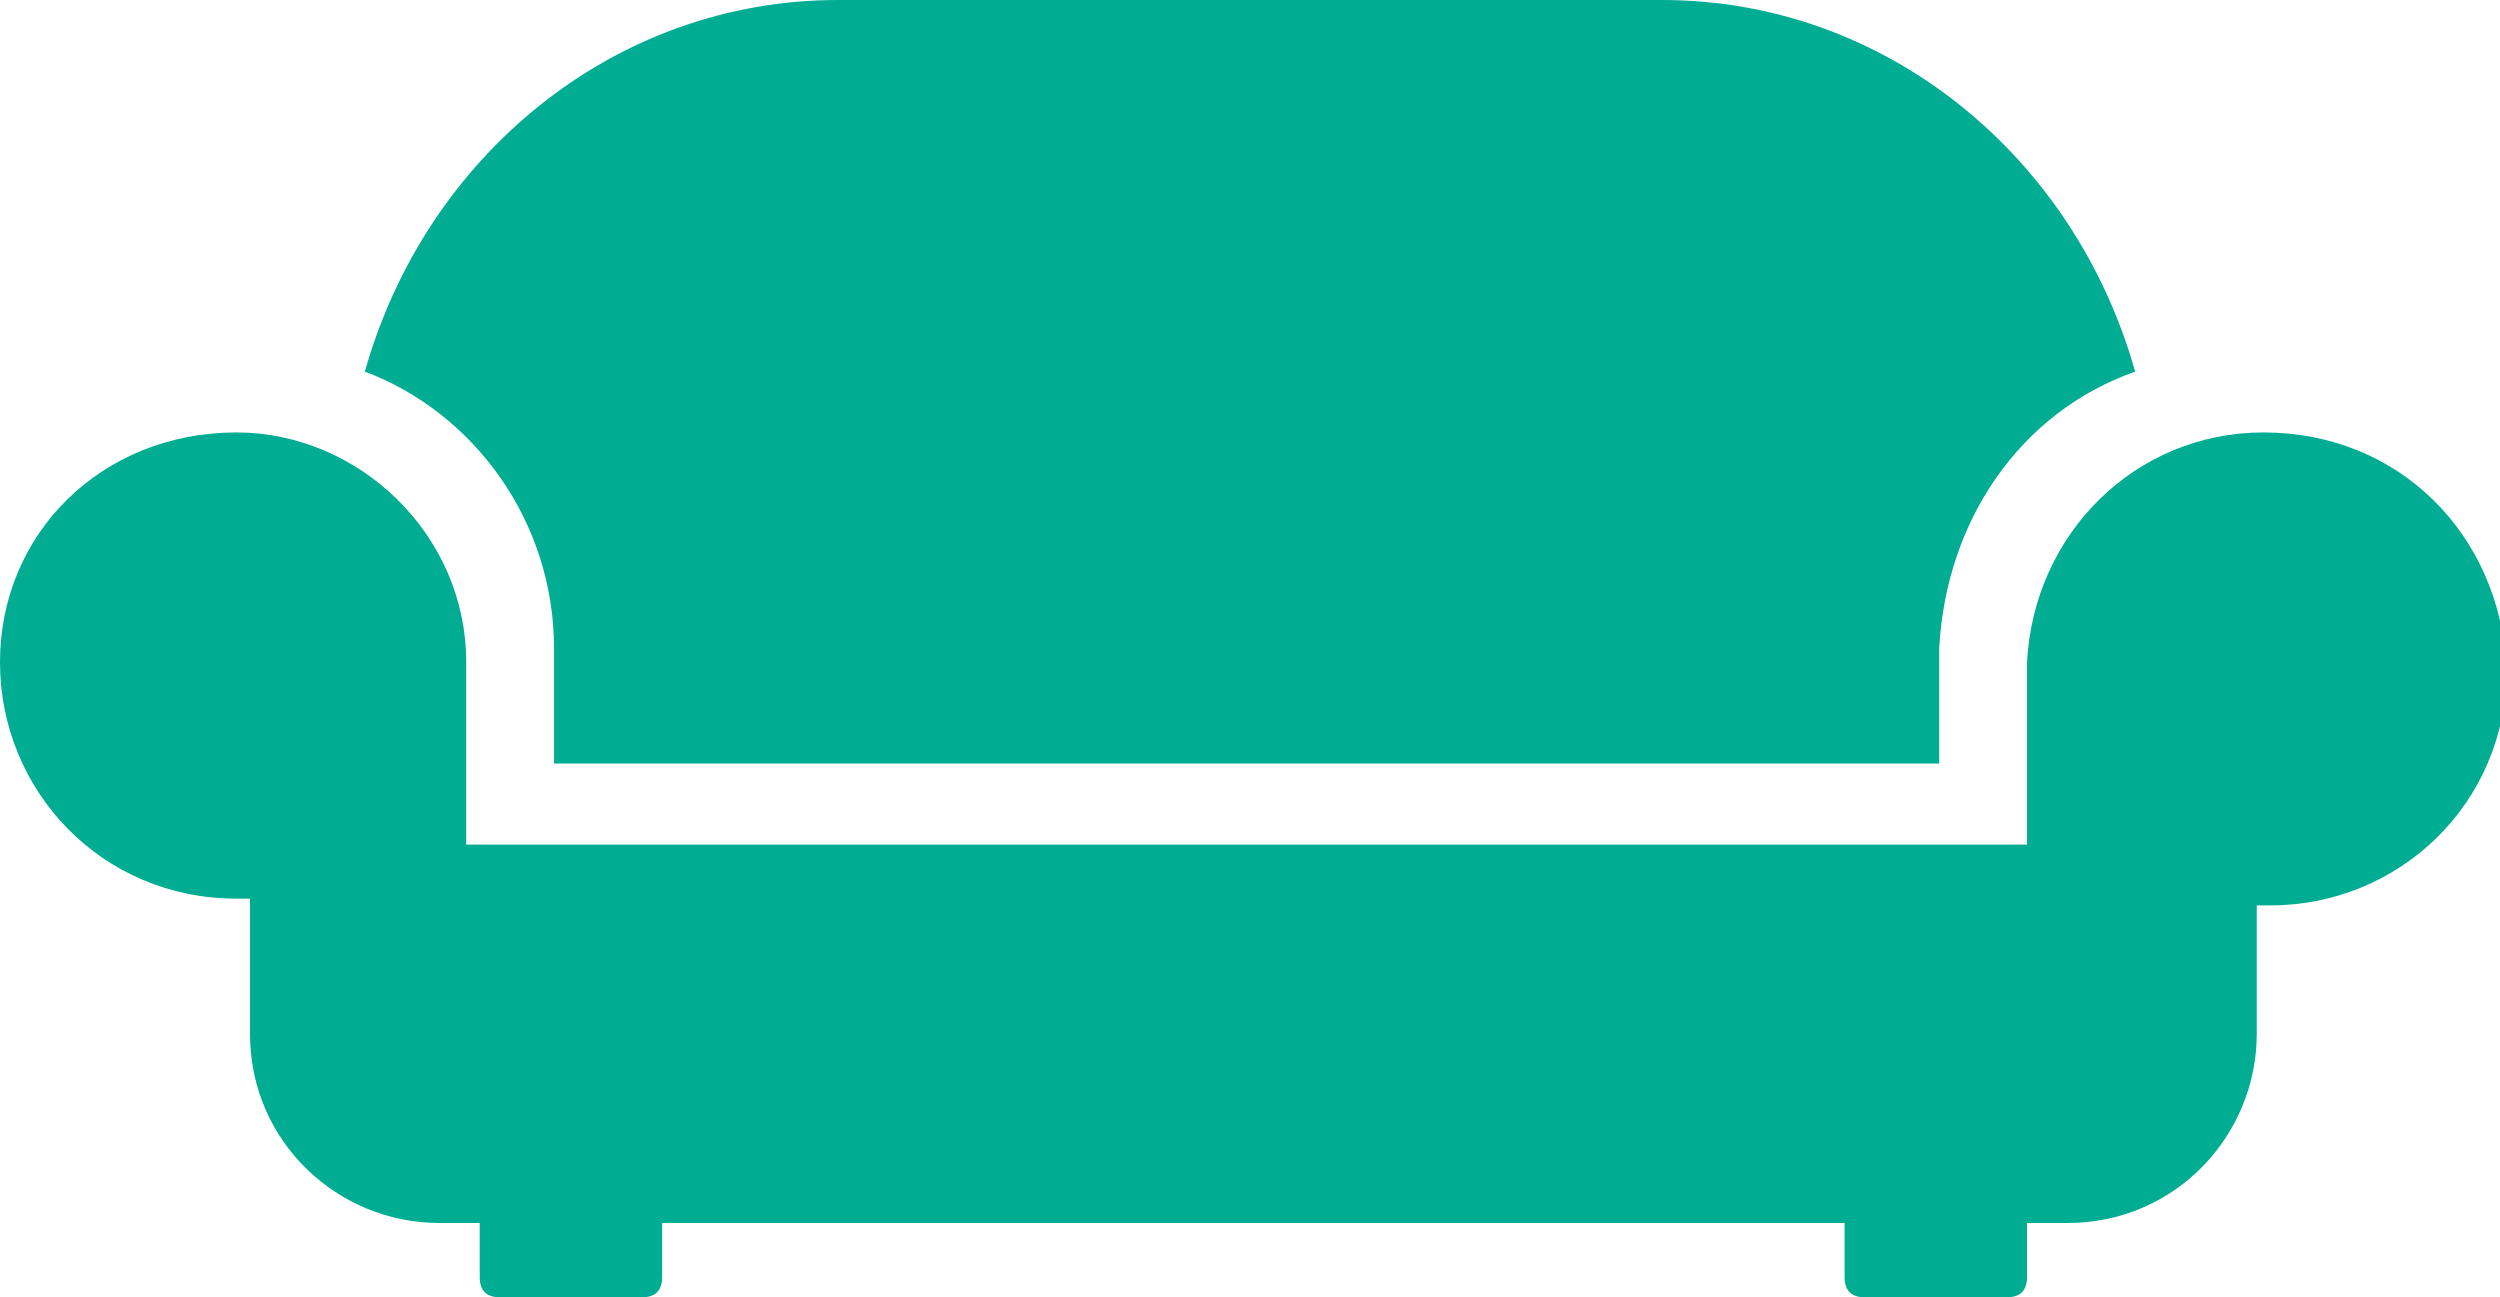 <?xml version="1.0" encoding="utf-8"?>
<!-- Generator: Adobe Illustrator 21.1.0, SVG Export Plug-In . SVG Version: 6.00 Build 0)  -->
<svg version="1.1" id="Layer_1" xmlns="http://www.w3.org/2000/svg" xmlns:xlink="http://www.w3.org/1999/xlink" x="0px" y="0px"
	 viewBox="0 0 37 19.2" style="enable-background:new 0 0 37 19.2;" xml:space="preserve">
<style type="text/css">
	.a{fill:#00ad92;}
</style>
<g class="a">
	<path d="M8.2,9.6L8.2,9.6l0,1.7h20.5l0-1.7c0.1-1.9,1.2-3.5,2.9-4.1c-0.9-3.2-3.7-5.5-7-5.5H12.4c-3.3,0-6.1,2.3-7,5.5
		C7,6.1,8.2,7.7,8.2,9.6L8.2,9.6z M8.2,9.6"/>
	<path d="M33.5,6.4c-1.9,0-3.4,1.5-3.5,3.4l0,2.7H6.9l0-2.7C6.9,7.9,5.3,6.4,3.5,6.4C1.5,6.4,0,7.9,0,9.8c0,1.9,1.5,3.5,3.5,3.5
		c0.1,0,0.1,0,0.2,0c0,0,0,1.9,0,2c0,1.6,1.3,2.8,2.8,2.8h0.6v0.8c0,0.2,0.1,0.3,0.3,0.3h2.1c0.2,0,0.3-0.1,0.3-0.3v-0.8h17.5v0.8
		c0,0.2,0.1,0.3,0.3,0.3h2.1c0.2,0,0.3-0.1,0.3-0.3v-0.8h0.6c1.6,0,2.8-1.3,2.8-2.8c0,0,0,0,0,0v-1.9c0.1,0,0.1,0,0.2,0
		c1.9,0,3.5-1.5,3.5-3.5C37,7.9,35.5,6.4,33.5,6.4L33.5,6.4z M33.5,6.4"/>
</g>
</svg>
